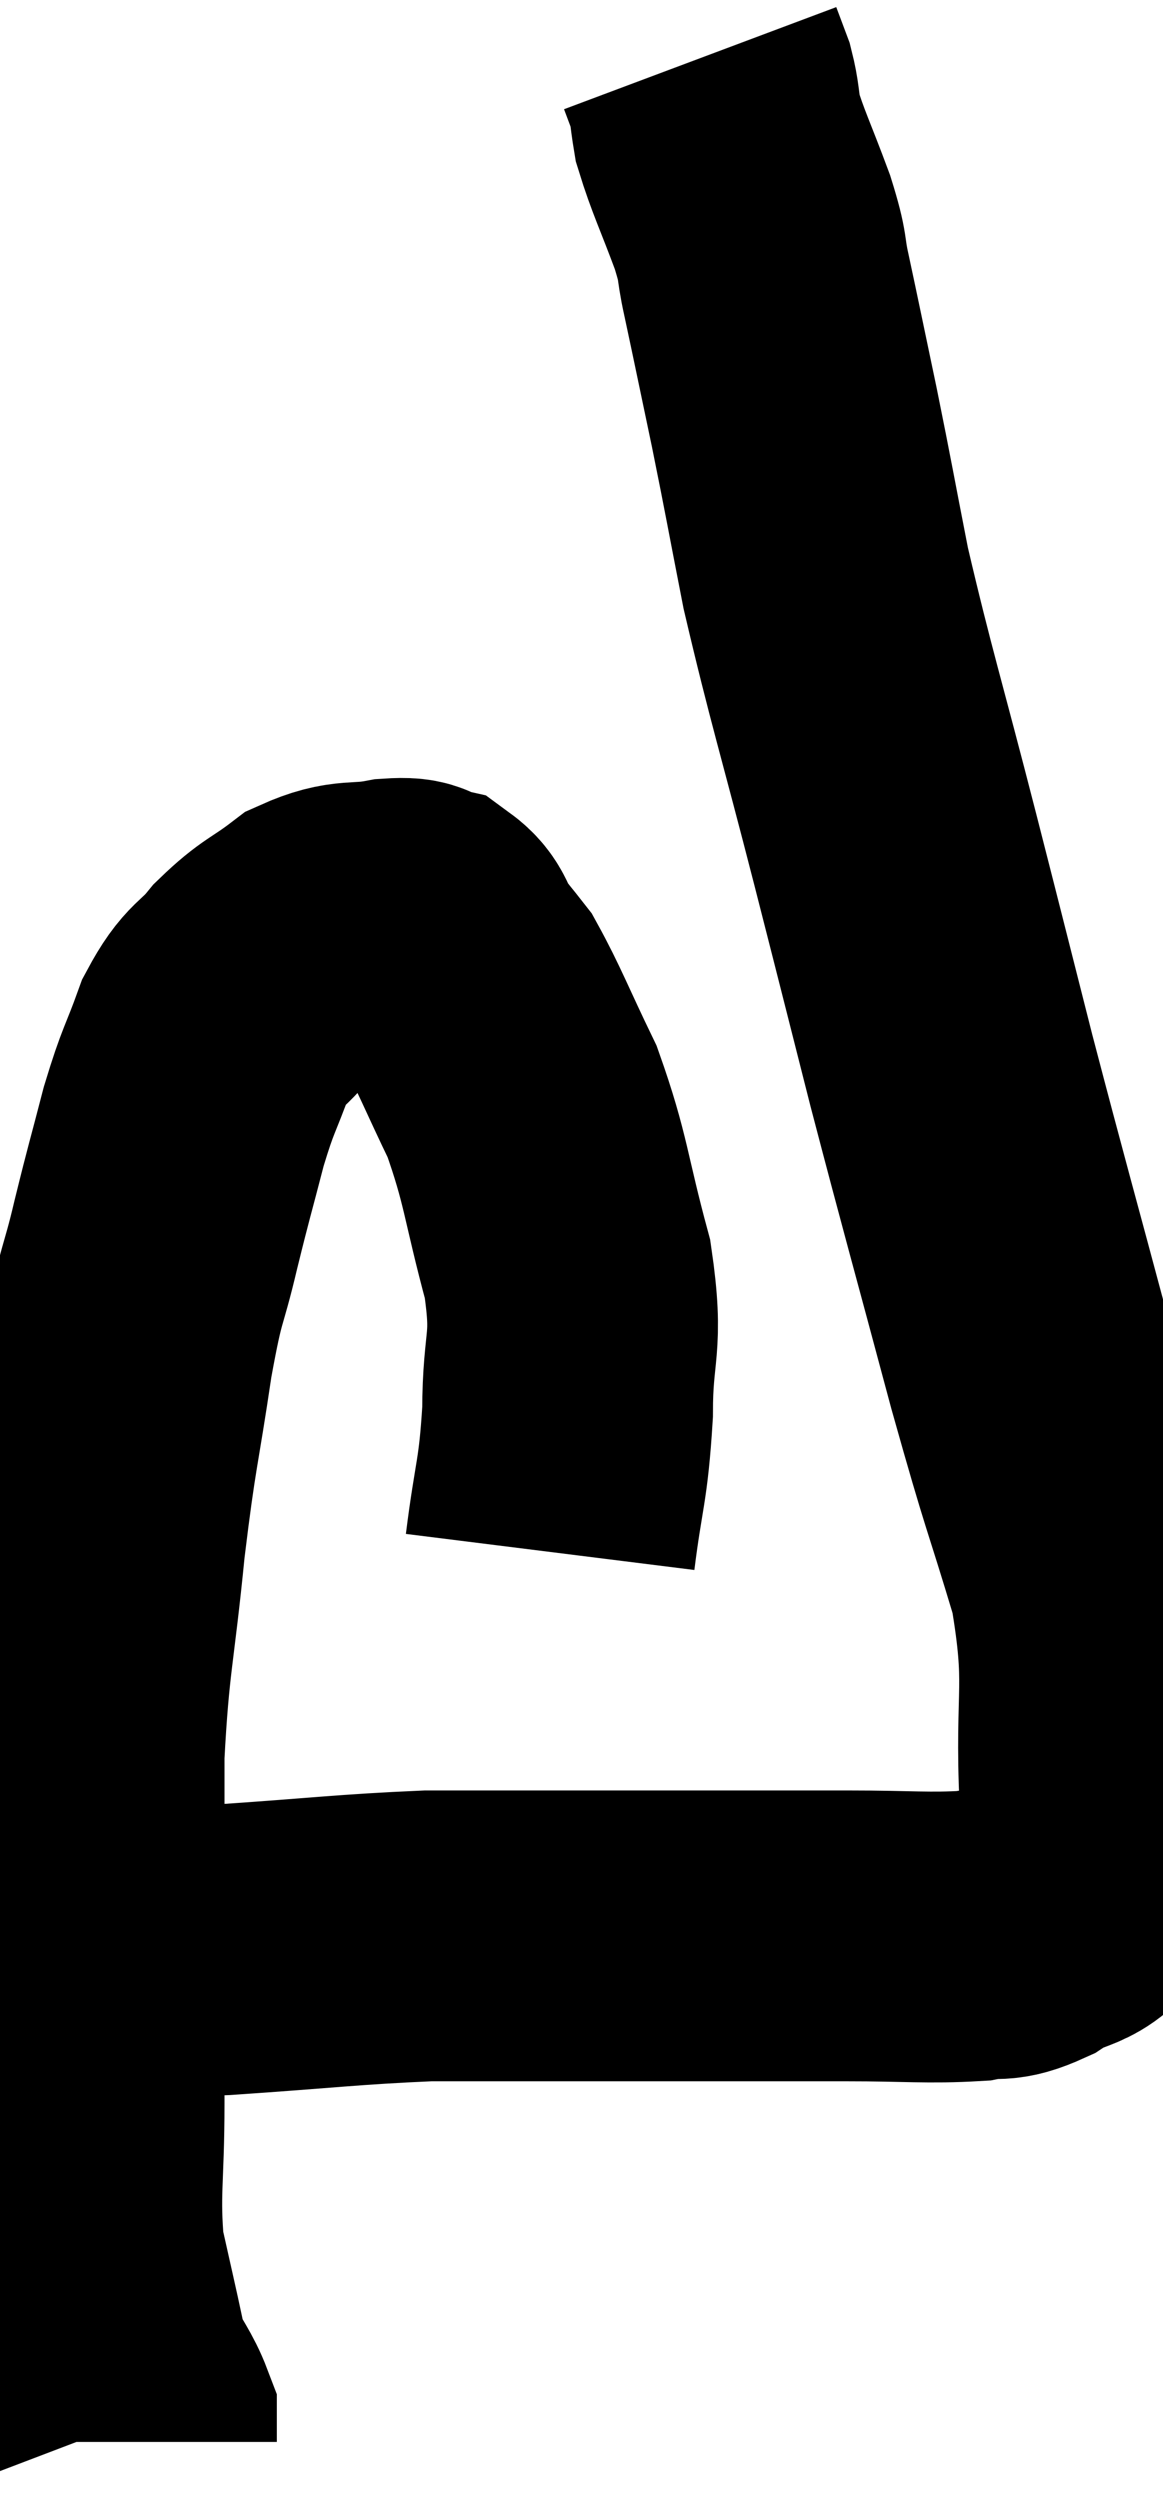 <svg xmlns="http://www.w3.org/2000/svg" viewBox="7.159 2.6 20.001 42.98" width="20.001" height="42.98"><path d="M 16.62 29.28 C 16.77 28.08, 16.845 28.095, 16.92 26.88 C 16.92 25.65, 17.115 25.755, 16.92 24.42 C 16.53 22.98, 16.56 22.725, 16.14 21.54 C 15.69 20.61, 15.57 20.28, 15.24 19.68 C 15.03 19.41, 15.015 19.41, 14.82 19.14 C 14.64 18.87, 14.685 18.765, 14.46 18.6 C 14.19 18.54, 14.37 18.45, 13.92 18.48 C 13.29 18.6, 13.23 18.465, 12.66 18.72 C 12.15 19.11, 12.09 19.065, 11.64 19.5 C 11.25 19.98, 11.19 19.845, 10.86 20.46 C 10.59 21.21, 10.575 21.12, 10.32 21.96 C 10.08 22.89, 10.08 22.845, 9.84 23.82 C 9.6 24.84, 9.6 24.54, 9.36 25.86 C 9.12 27.48, 9.09 27.375, 8.88 29.1 C 8.7 30.93, 8.61 31.05, 8.52 32.76 C 8.52 34.35, 8.52 34.44, 8.52 35.94 C 8.52 37.35, 8.52 37.41, 8.52 38.76 C 8.52 40.05, 8.43 40.29, 8.52 41.34 C 8.7 42.15, 8.775 42.465, 8.88 42.96 C 8.91 43.14, 8.805 43.005, 8.94 43.32 C 9.18 43.77, 9.3 43.905, 9.42 44.22 C 9.42 44.4, 9.42 44.49, 9.42 44.58 C 9.42 44.58, 9.42 44.58, 9.42 44.58 L 9.42 44.58" fill="none" stroke="black" stroke-width="5"></path><path d="M 8.22 36.36 C 8.37 36.24, 7.83 36.18, 8.52 36.12 C 9.75 36.12, 9.48 36.18, 10.98 36.12 C 12.75 36, 13.14 35.94, 14.52 35.88 C 15.51 35.88, 15.375 35.88, 16.5 35.88 C 17.76 35.88, 17.715 35.88, 19.02 35.88 C 20.37 35.88, 20.505 35.88, 21.72 35.88 C 22.8 35.88, 23.115 35.925, 23.88 35.88 C 24.33 35.79, 24.285 35.925, 24.78 35.7 C 25.32 35.34, 25.515 35.52, 25.86 34.98 C 26.01 34.26, 26.13 34.845, 26.16 33.54 C 26.07 31.65, 26.295 31.605, 25.98 29.76 C 25.44 27.96, 25.515 28.35, 24.9 26.16 C 24.21 23.58, 24.105 23.235, 23.52 21 C 23.04 19.11, 23.1 19.335, 22.56 17.22 C 21.96 14.88, 21.795 14.4, 21.36 12.54 C 21.09 11.16, 21.075 11.04, 20.82 9.78 C 20.58 8.64, 20.52 8.34, 20.34 7.5 C 20.22 6.96, 20.31 7.095, 20.1 6.42 C 19.8 5.61, 19.68 5.385, 19.5 4.8 C 19.44 4.44, 19.455 4.38, 19.38 4.08 C 19.29 3.84, 19.245 3.72, 19.2 3.6 C 19.2 3.6, 19.2 3.6, 19.2 3.6 L 19.2 3.6" fill="none" stroke="black" stroke-width="5"></path></svg>